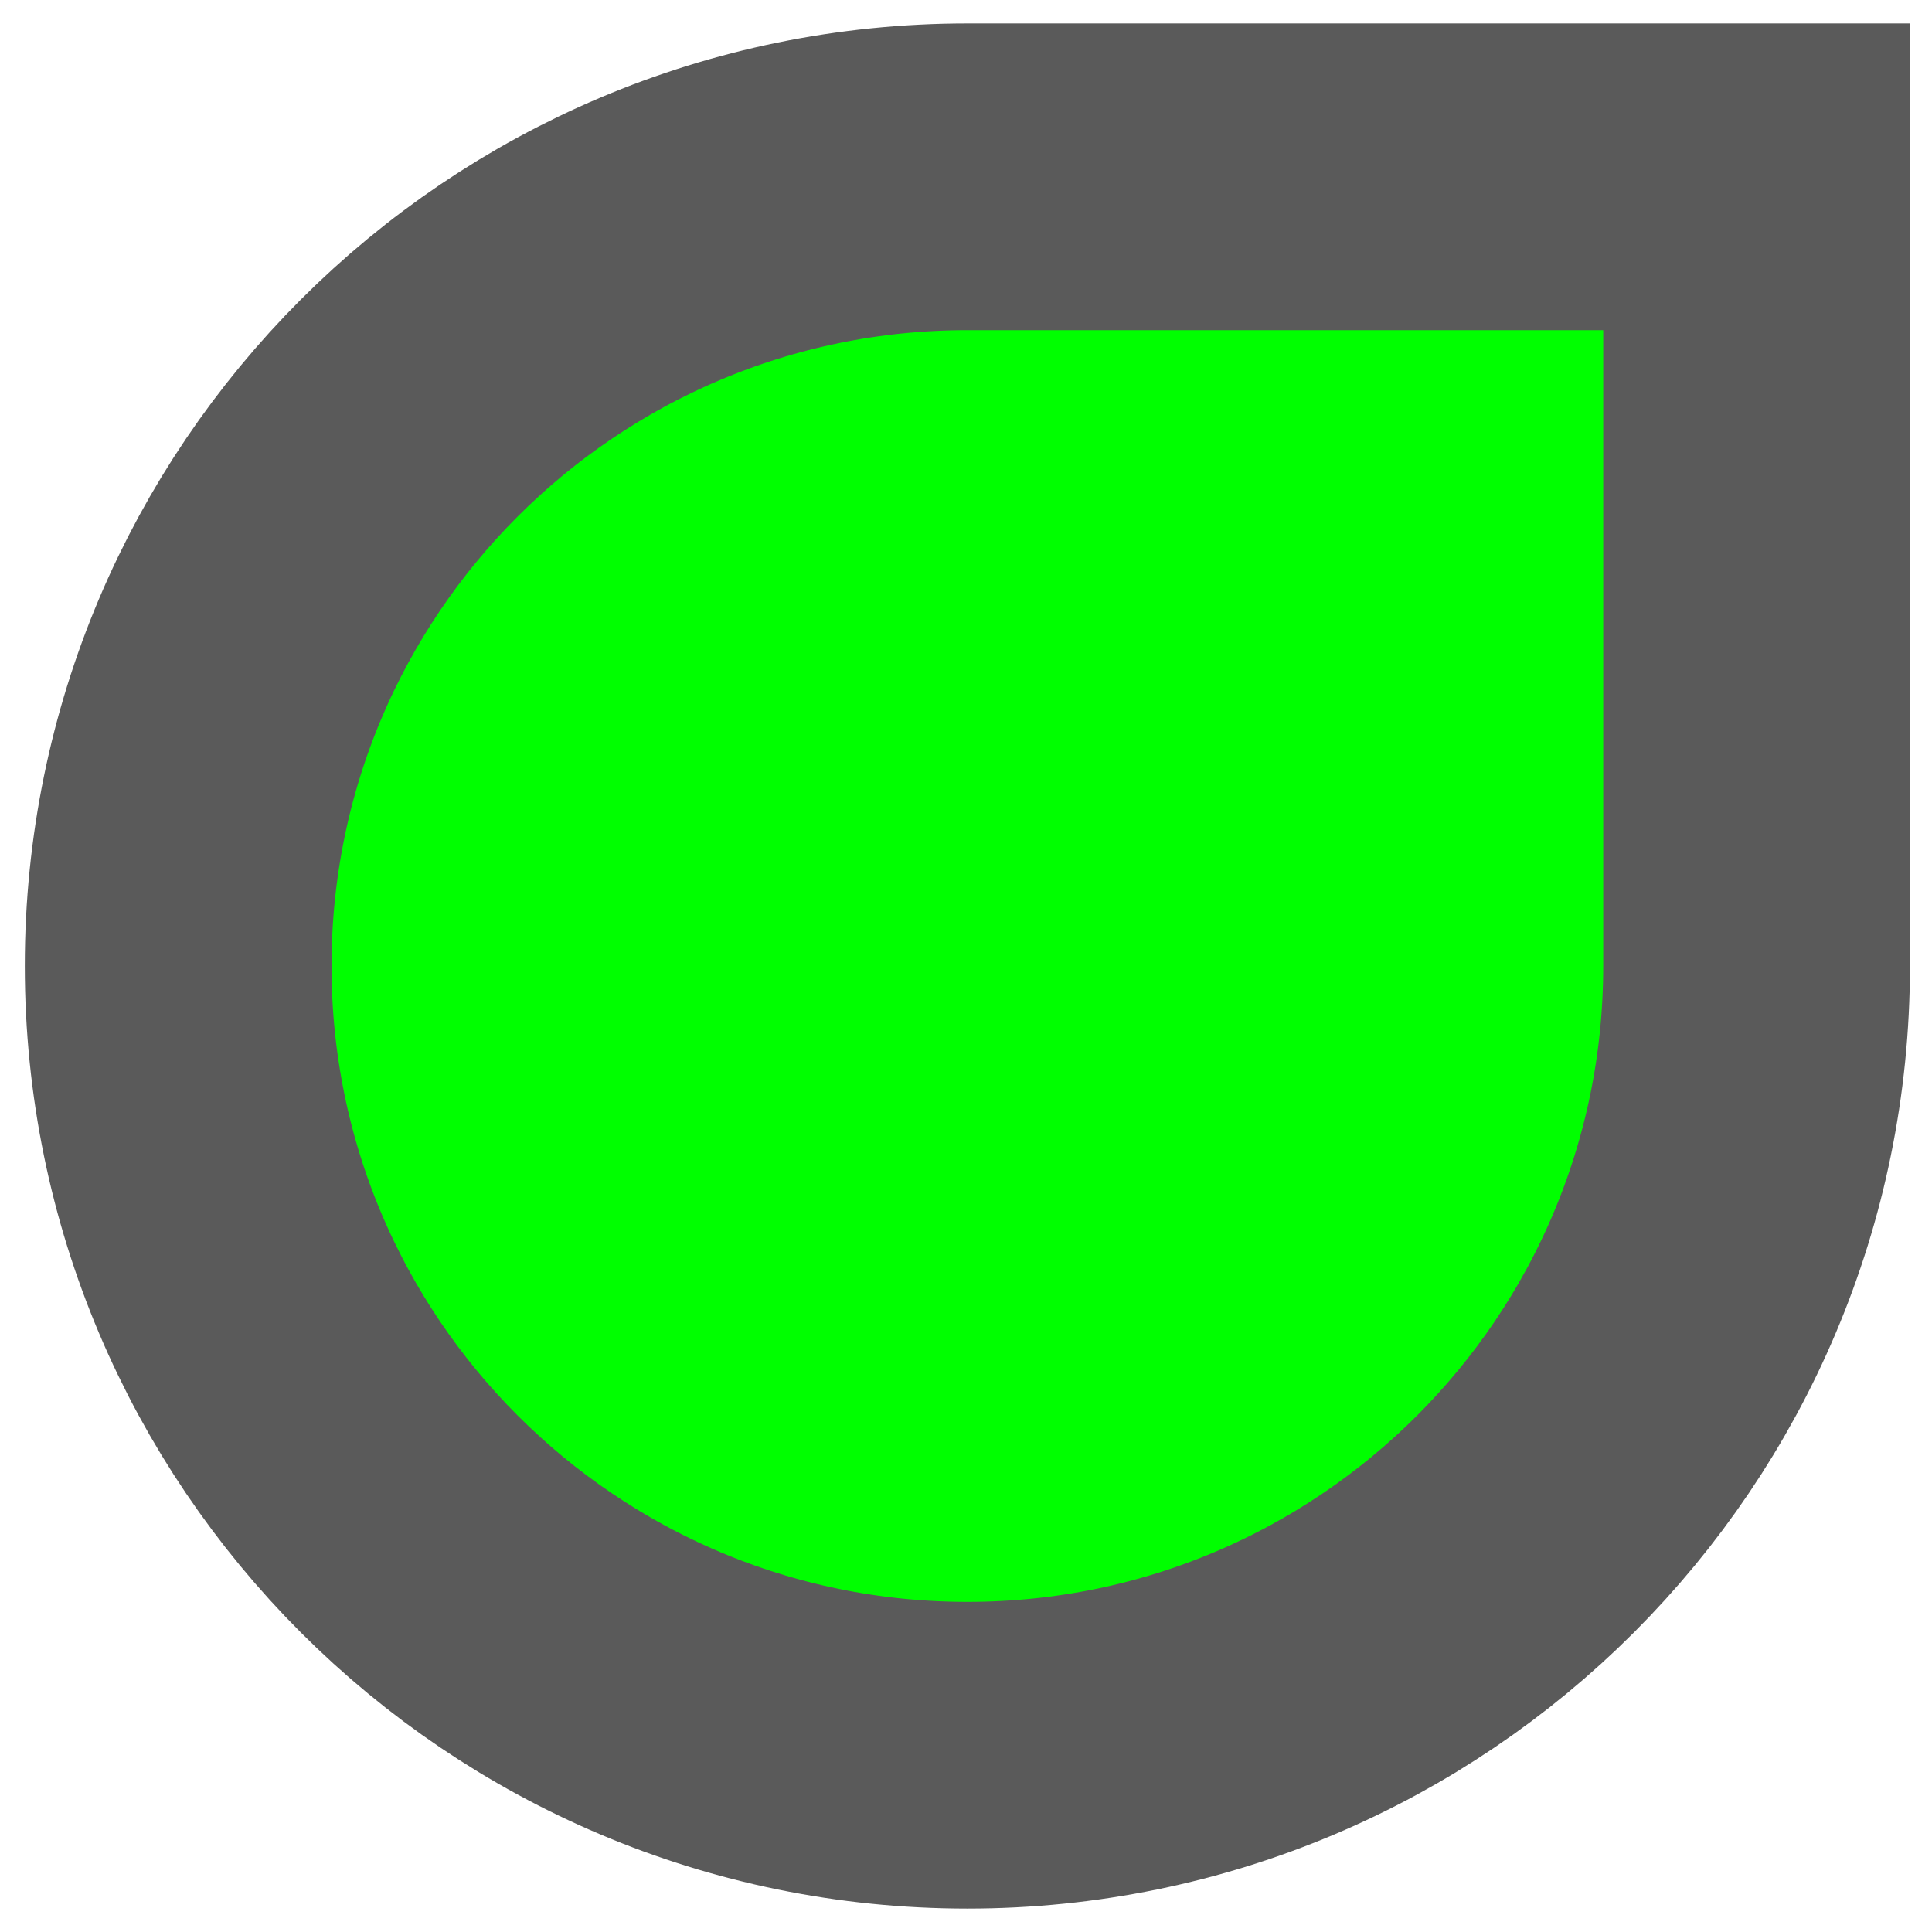 <?xml version="1.0" encoding="utf-8"?>
<!-- Generator: Adobe Illustrator 15.0.0, SVG Export Plug-In . SVG Version: 6.00 Build 0)  -->
<!DOCTYPE svg PUBLIC "-//W3C//DTD SVG 1.1//EN" "http://www.w3.org/Graphics/SVG/1.1/DTD/svg11.dtd">
<svg version="1.1" id="Capa_1" xmlns="http://www.w3.org/2000/svg" xmlns:xlink="http://www.w3.org/1999/xlink" x="0px" y="0px"
	 width="56.69px" height="56.69px" viewBox="0 0 56.69 56.69" enable-background="new 0 0 56.69 56.69" xml:space="preserve">
<path fill="#00FF00" stroke="#5A5A5A" stroke-width="9" stroke-miterlimit="10" d="M51.543,28.345
	c0,12.79-10.368,23.158-23.157,23.158c-12.791,0-23.158-10.368-23.158-23.158c0-12.79,10.368-23.157,23.158-23.157
	c7.004,0,23.157,0,23.157,0S51.543,22.559,51.543,28.345z"/>
</svg>
